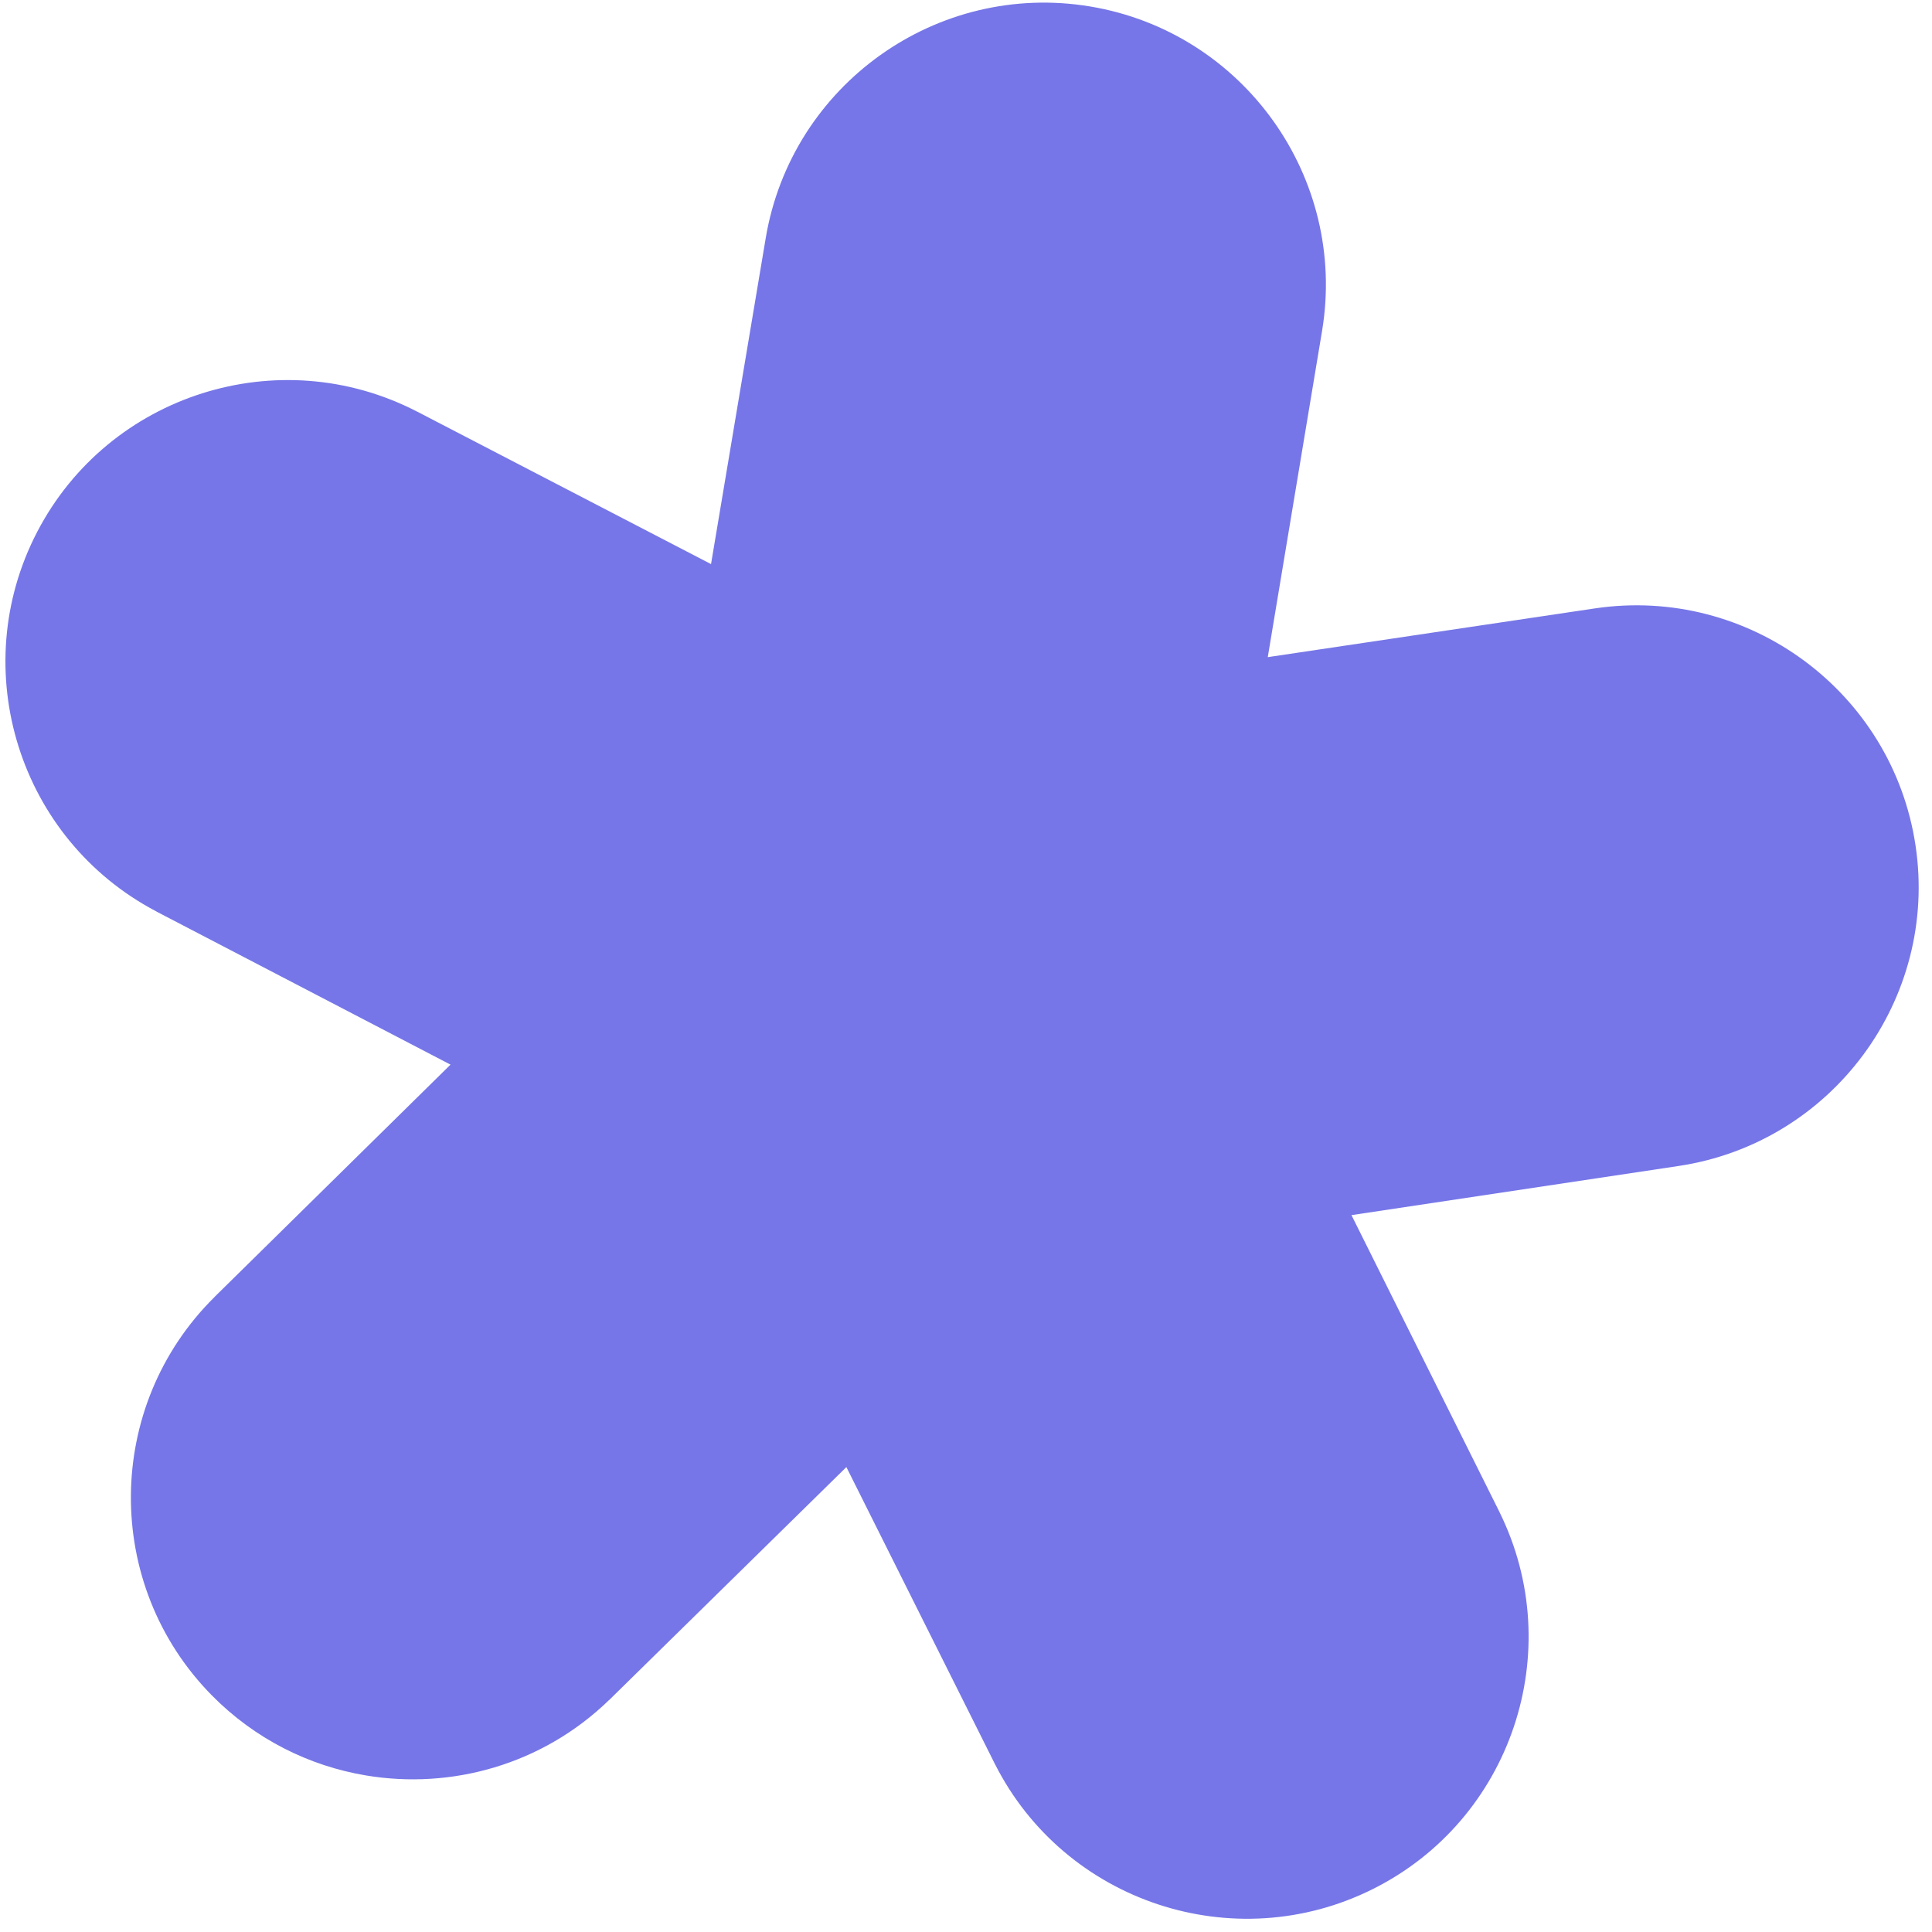 <svg width="114" height="114" viewBox="0 0 114 114" fill="none" xmlns="http://www.w3.org/2000/svg">
<path d="M12.494 100.031C15.048 102.624 18.251 104.204 21.599 104.763C26.638 105.604 31.996 104.129 35.92 100.331C35.93 100.324 35.941 100.315 35.951 100.307C35.96 100.298 35.969 100.289 35.978 100.28L35.992 100.266C36.002 100.257 36.011 100.247 36.02 100.238L49.942 86.567L58.671 104.019C58.679 104.037 58.688 104.052 58.697 104.069C58.701 104.076 58.705 104.084 58.709 104.092C62.832 112.243 72.815 115.553 80.996 111.471C89.184 107.391 92.527 97.417 88.479 89.221L88.471 89.2C88.464 89.183 88.458 89.171 88.448 89.156L79.745 71.7L99.049 68.8C108.117 67.438 114.392 58.949 113.028 49.885C111.665 40.821 103.179 34.548 94.105 35.9L74.806 38.776L78.011 19.521C79.511 10.48 73.377 1.893 64.333 0.383C55.289 -1.126 46.7 5.004 45.182 14.051L41.955 33.285L24.635 24.298C24.628 24.297 24.619 24.294 24.611 24.29C24.6 24.285 24.589 24.279 24.58 24.272C16.448 20.082 6.418 23.265 2.196 31.381C-2.027 39.495 1.125 49.524 9.214 53.774C9.221 53.778 9.228 53.782 9.234 53.786L9.262 53.803L9.275 53.81L26.583 62.82L12.683 76.504C12.678 76.511 12.671 76.519 12.663 76.526C12.655 76.533 12.648 76.54 12.643 76.548C6.144 82.984 6.074 93.513 12.494 100.031Z" fill="#7676E8"/>
</svg>
